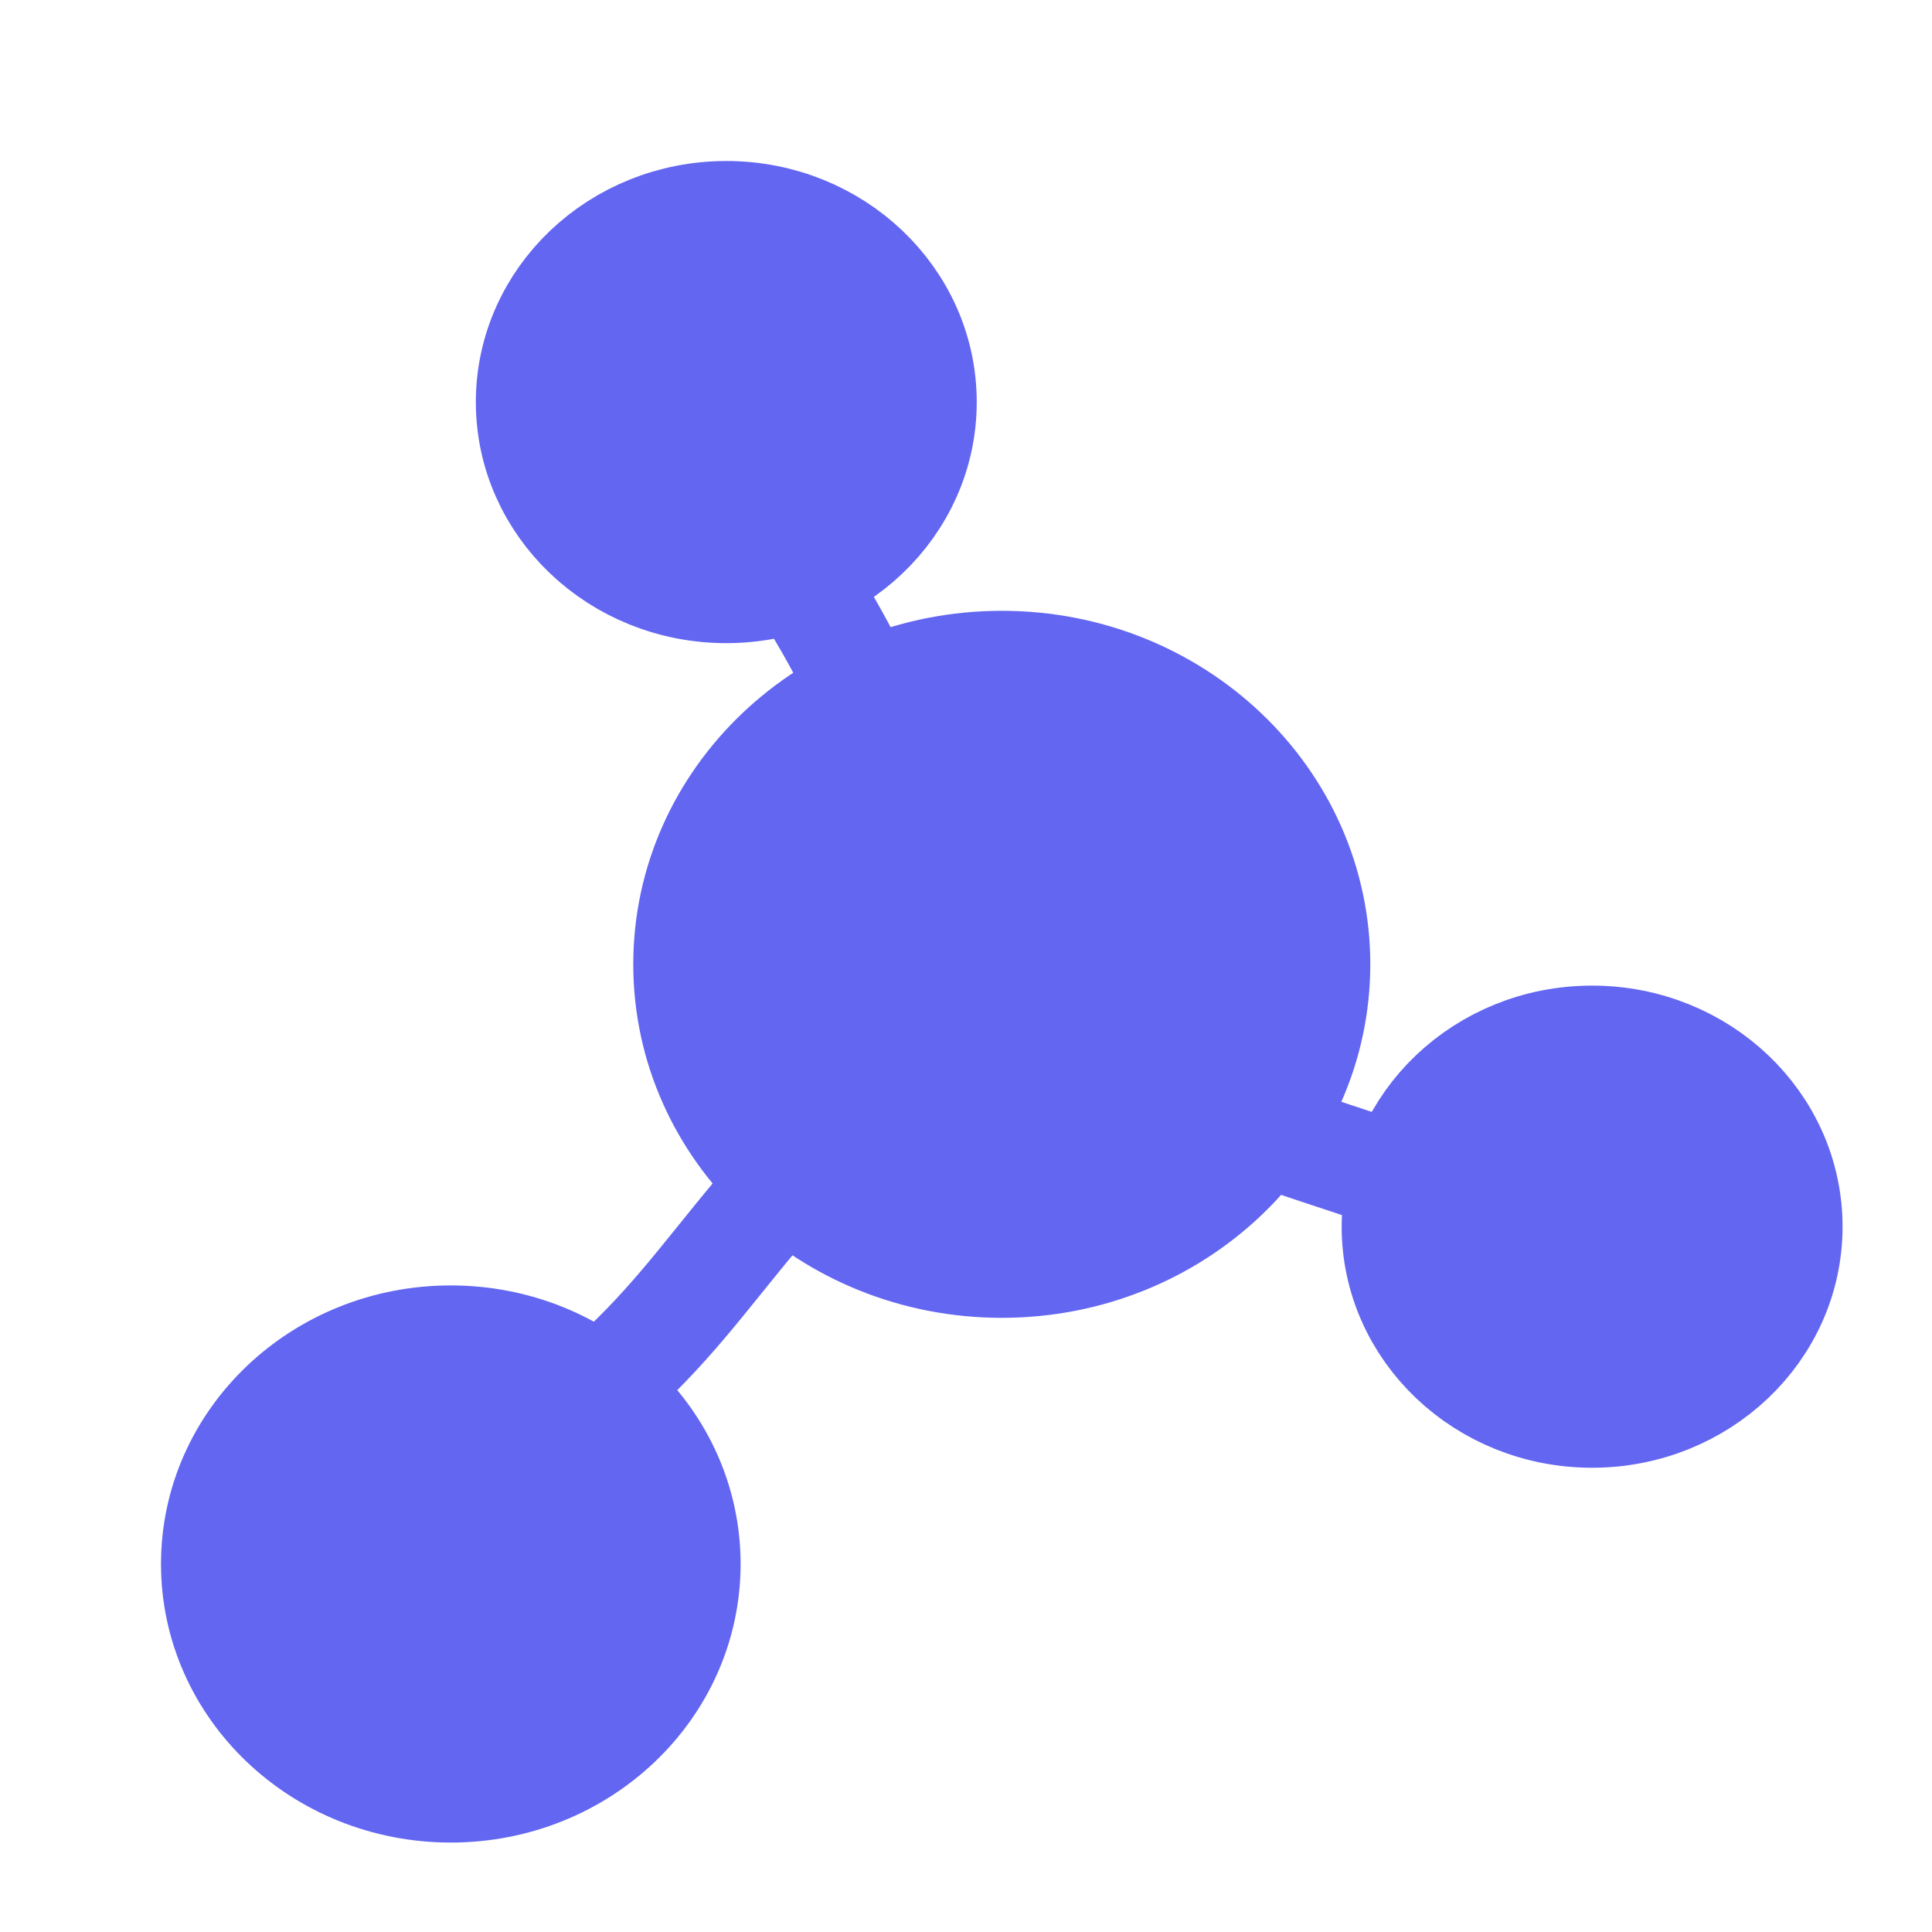 <svg width="27" height="27" viewBox="0 0 27 27" fill="none" xmlns="http://www.w3.org/2000/svg">
<path d="M18.4 13.476C18.4 15.79 16.43 17.667 14 17.667C11.57 17.667 9.6 15.79 9.6 13.476C9.6 11.162 11.57 9.286 14 9.286C16.43 9.286 18.4 11.162 18.4 13.476Z" fill="#6366F1"/>
<path d="M12.9 5.619C12.9 7.066 11.669 8.238 10.15 8.238C8.631 8.238 7.4 7.066 7.4 5.619C7.4 4.173 8.631 3 10.15 3C11.669 3 12.9 4.173 12.9 5.619Z" fill="#6366F1"/>
<path d="M25 17.143C25 18.589 23.769 19.762 22.25 19.762C20.731 19.762 19.5 18.589 19.5 17.143C19.5 15.696 20.731 14.524 22.25 14.524C23.769 14.524 25 15.696 25 17.143Z" fill="#6366F1"/>
<path d="M9.6 21.857C9.6 23.593 8.123 25 6.3 25C4.477 25 3 23.593 3 21.857C3 20.121 4.477 18.714 6.3 18.714C8.123 18.714 9.6 20.121 9.6 21.857Z" fill="#6366F1"/>
<path d="M11.153 8.058C11.479 8.547 11.674 8.903 11.945 9.42C11.995 9.515 11.778 9.705 11.8 9.81M17.652 15.814C18.462 16.108 18.779 16.186 19.59 16.477M8.38 19.417C9.347 18.572 9.794 17.903 10.611 16.928C10.732 16.783 10.854 16.636 10.929 16.477M18.4 13.476C18.4 15.79 16.43 17.667 14 17.667C11.57 17.667 9.6 15.79 9.6 13.476C9.6 11.162 11.57 9.286 14 9.286C16.43 9.286 18.4 11.162 18.4 13.476ZM12.9 5.619C12.9 7.066 11.669 8.238 10.15 8.238C8.631 8.238 7.4 7.066 7.4 5.619C7.4 4.173 8.631 3 10.15 3C11.669 3 12.9 4.173 12.9 5.619ZM25 17.143C25 18.589 23.769 19.762 22.25 19.762C20.731 19.762 19.5 18.589 19.5 17.143C19.5 15.696 20.731 14.524 22.25 14.524C23.769 14.524 25 15.696 25 17.143ZM9.6 21.857C9.6 23.593 8.123 25 6.3 25C4.477 25 3 23.593 3 21.857C3 20.121 4.477 18.714 6.3 18.714C8.123 18.714 9.6 20.121 9.6 21.857Z" stroke="#6366F1" stroke-width="1.5" stroke-linecap="round"/>
</svg>
